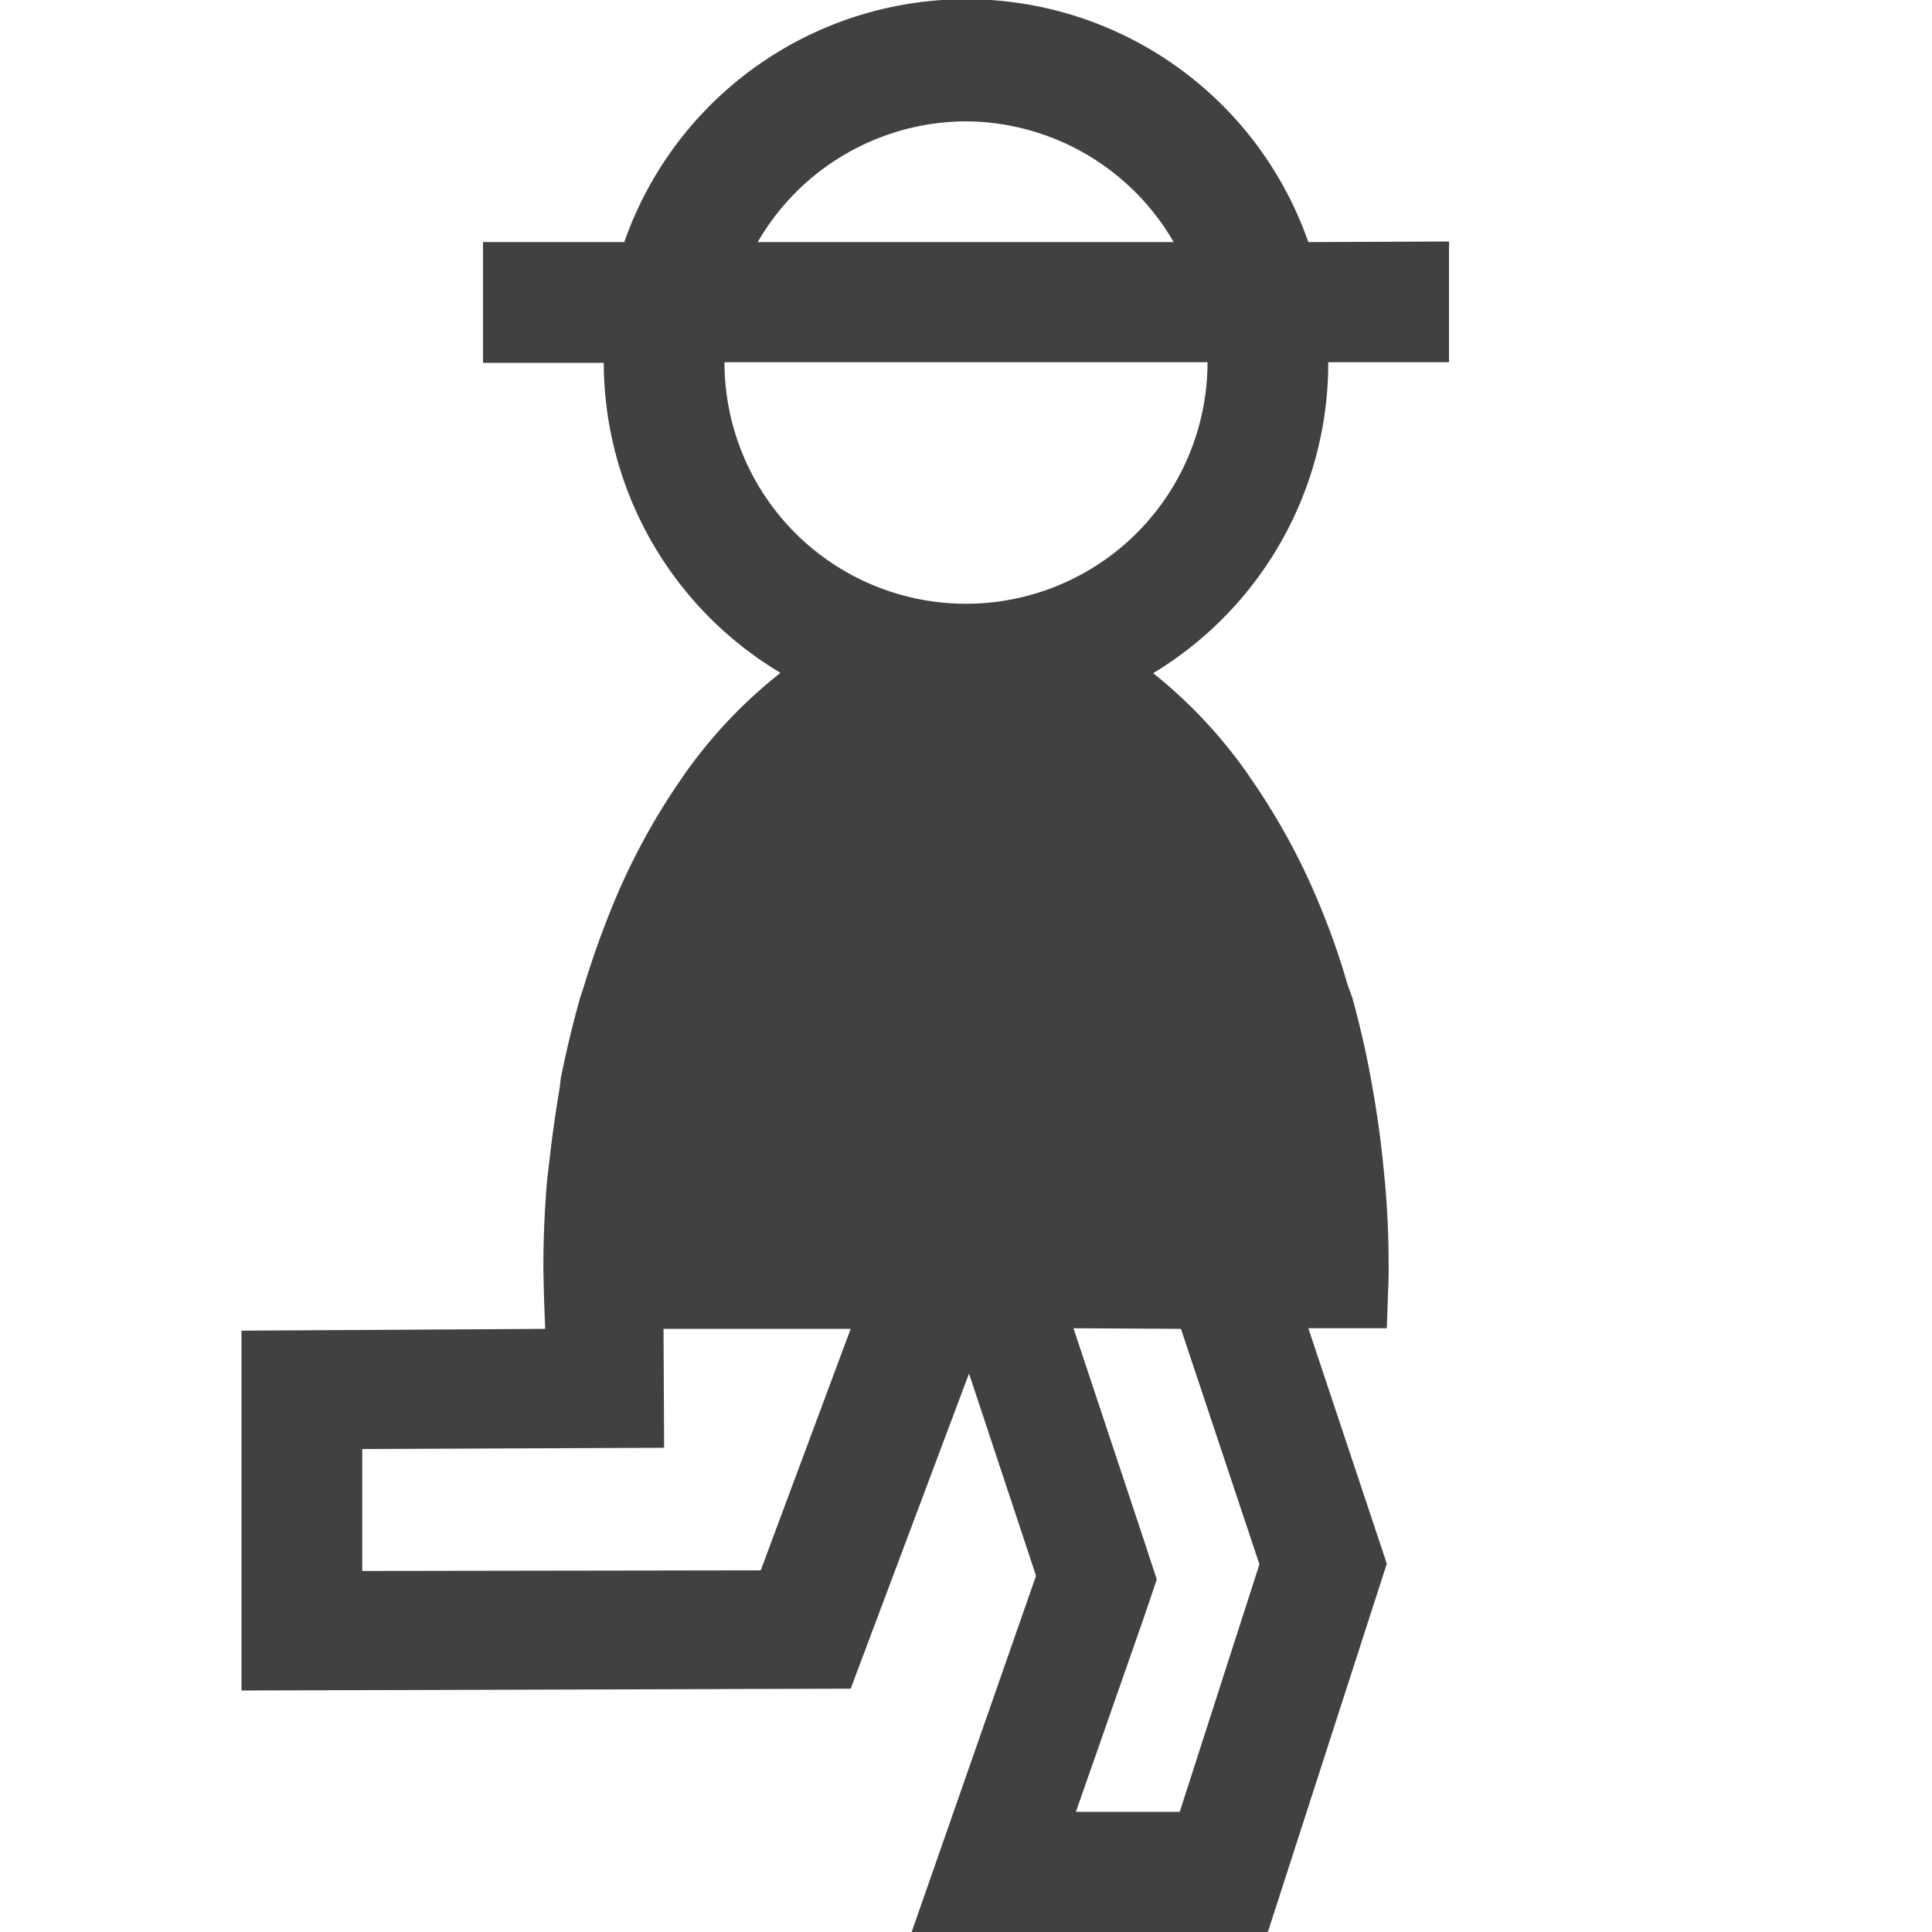 <svg xmlns="http://www.w3.org/2000/svg" viewBox="0 0 32 32"><path fill="#414141" d="M21.67 4.01a6 6 0 0 0-11.33 0H8v2h2a6 6 0 0 0 2.92 5.13v.01a8 8 0 0 0-1.58 1.67l-.02.03a11 11 0 0 0-1.21 2.24l-.04.1q-.22.56-.4 1.15l-.06.18q-.18.64-.32 1.33l-.02.17q-.1.59-.17 1.2l-.04.35q-.06.7-.06 1.44l.01.47.02.53-5.03.03V28l10.09-.03 1.96-5.22 1.11 3.35L15.1 32H21l1.97-6.1-1.3-3.9h1.3l.03-.86v-.19q0-.69-.06-1.36l-.04-.4q-.06-.57-.16-1.13l-.04-.23a16 16 0 0 0-.3-1.3l-.08-.22q-.16-.56-.37-1.09l-.06-.15a11 11 0 0 0-1.19-2.2l-.04-.06a8 8 0 0 0-1.56-1.66A6 6 0 0 0 22 6h2V4zm-5.67-2a4 4 0 0 1 3.44 2h-6.89a4 4 0 0 1 3.45-2m-3.4 24-6.6.01V24l5-.02-.01-1.97h3.1zm6.96-4 1.3 3.9-1.32 4.1h-1.72l1.12-3.2.22-.65-.21-.64L17.78 22zM16 10a4 4 0 0 1-4-4h8a4 4 0 0 1-4 4"/></svg>